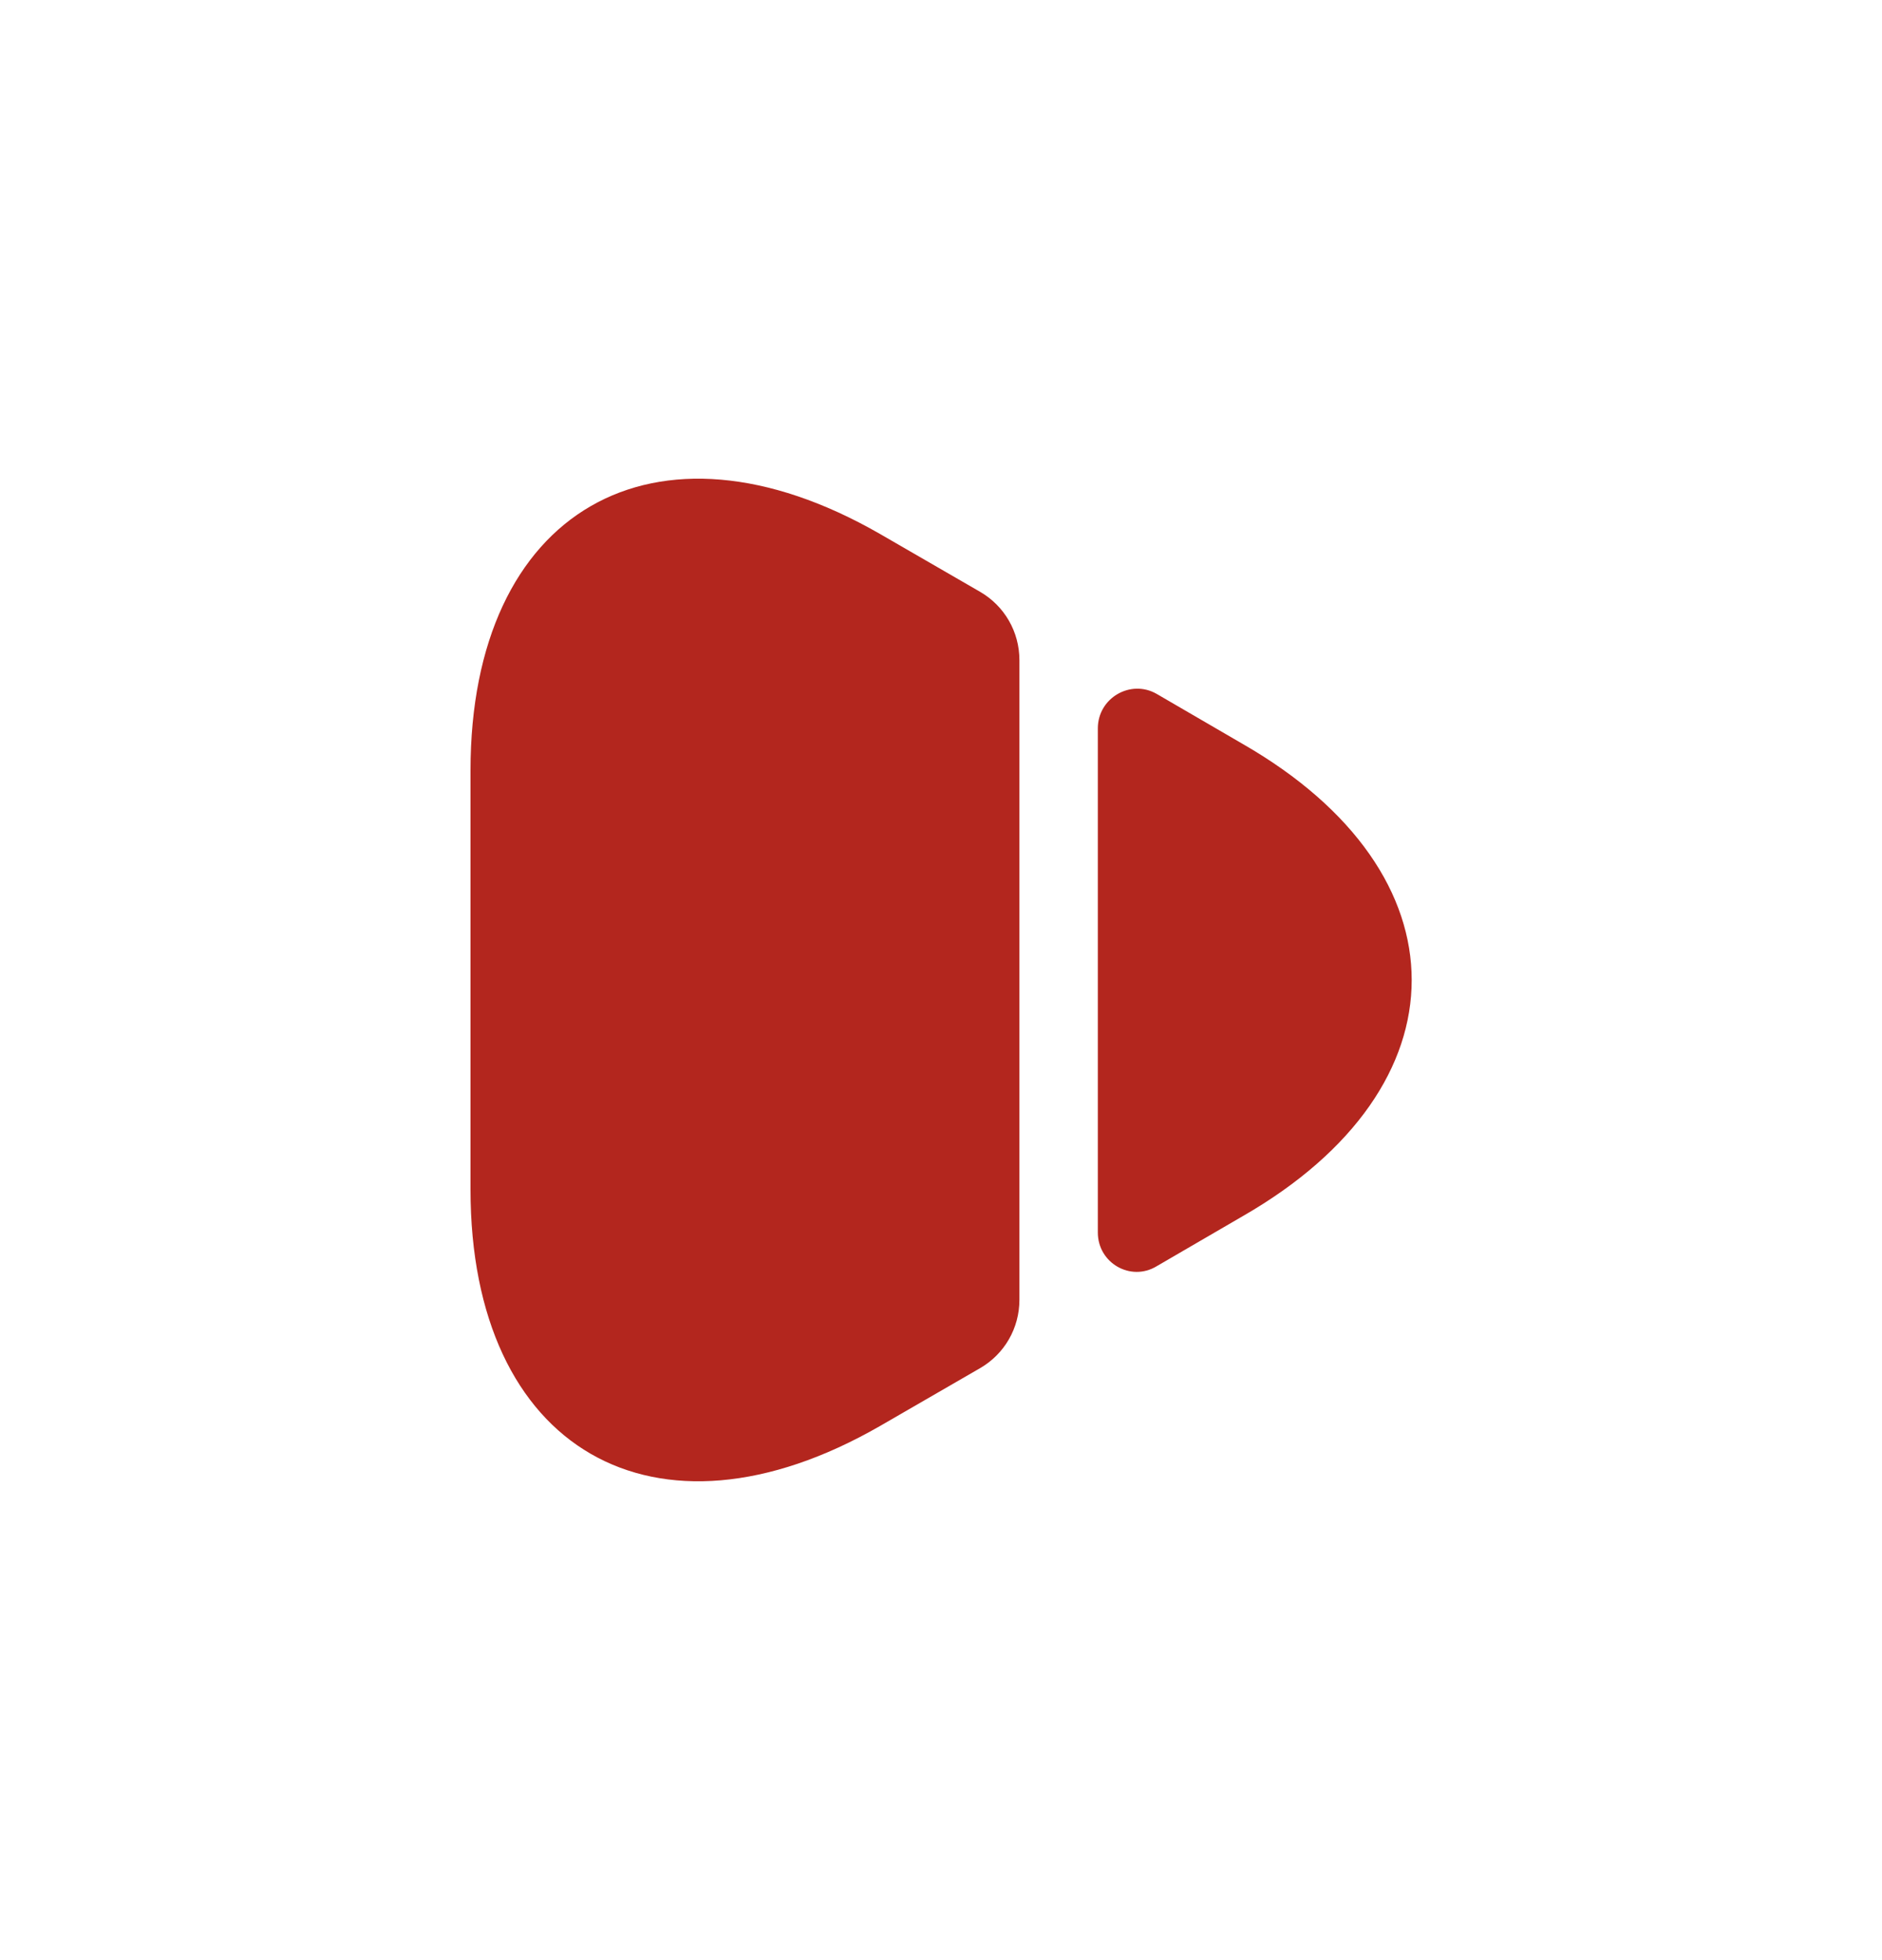 <svg width="24" height="25" viewBox="0 0 24 25" fill="none" xmlns="http://www.w3.org/2000/svg">
<path d="M6 9.829V15.169C6 18.489 8.35 19.839 11.22 18.189L12.5 17.449C12.81 17.269 13 16.939 13 16.579V8.419C13 8.059 12.81 7.729 12.5 7.549L11.22 6.809C8.35 5.159 6 6.509 6 9.829Z" fill="#B3261E"/>
<path d="M14 9.29V15.72C14 16.11 14.42 16.35 14.75 16.15L15.85 15.51C18.72 13.86 18.72 11.14 15.85 9.49L14.75 8.85C14.42 8.66 14 8.9 14 9.29Z" fill="#B3261E"/>
</svg>

